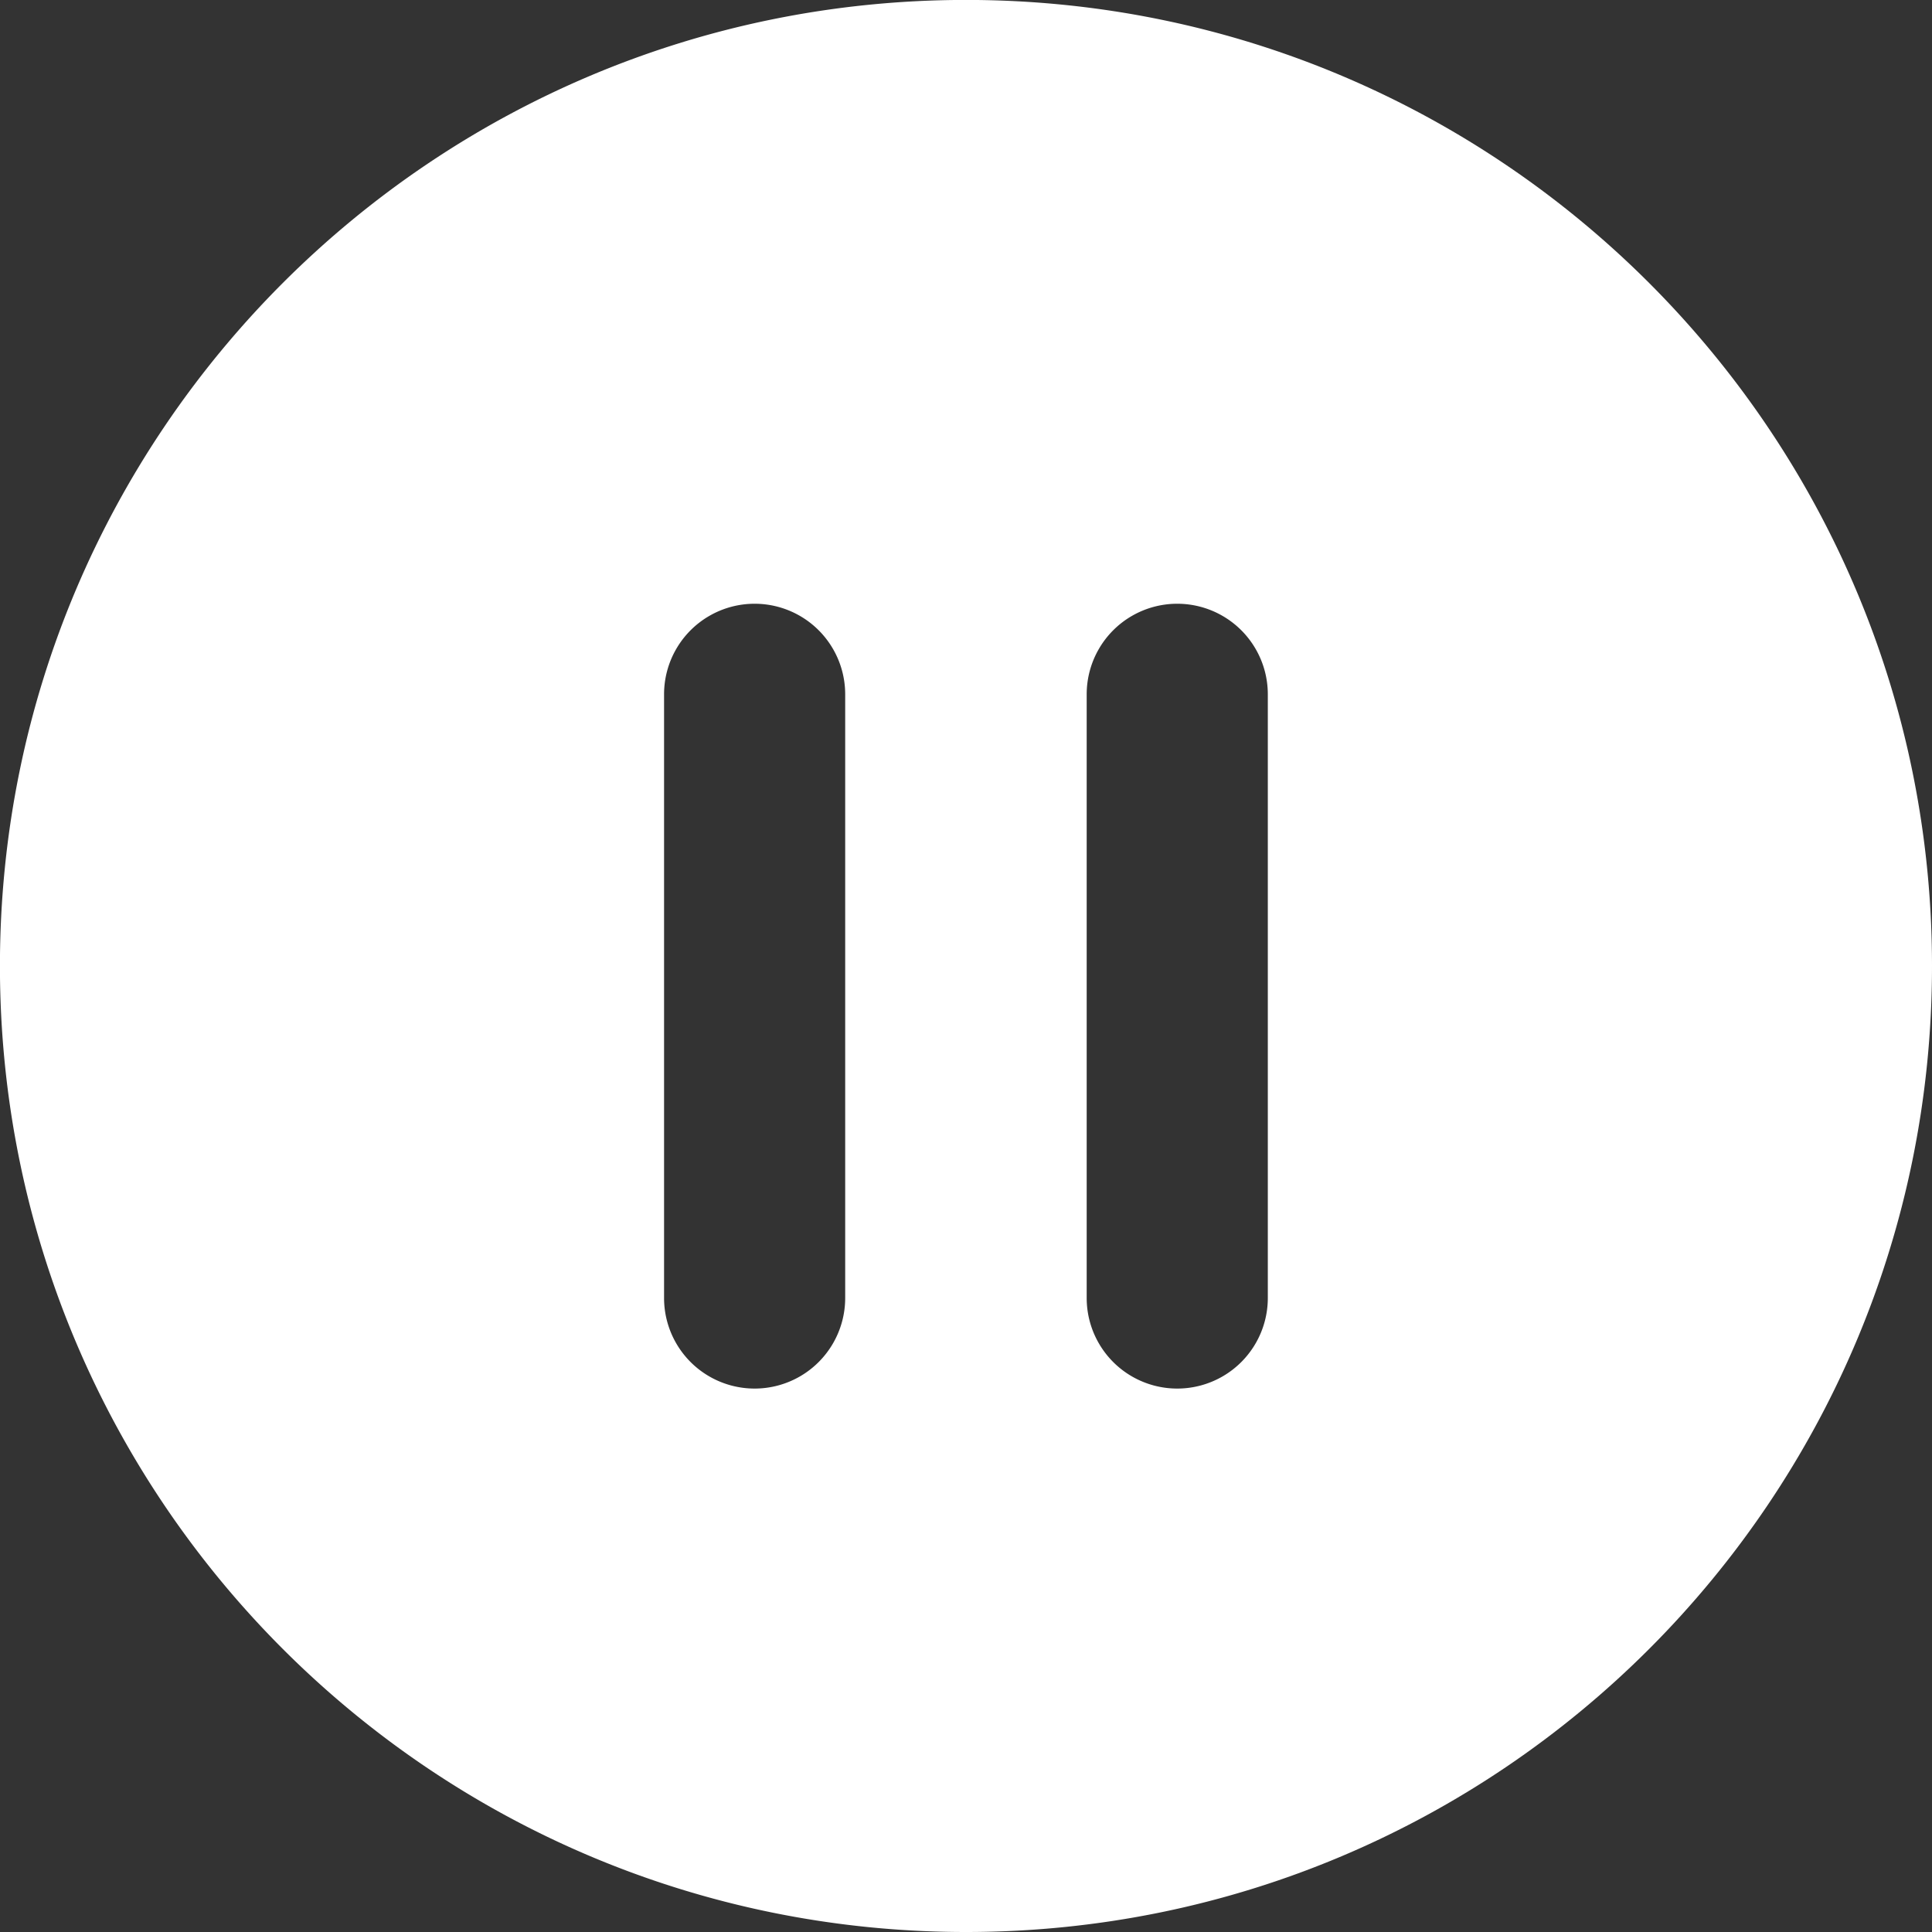 <svg xmlns="http://www.w3.org/2000/svg" width="32" height="32">
    <rect width="100%" height="100%" fill="#333333" stroke="none"/>
    <path fill="#FFF" fill-rule="evenodd" d="M16 32C7.163 32-.001 24.836-.001 15.999c0-8.836 7.164-16 16.001-16 8.836 0 16 7.164 16 16C32 24.836 24.836 32 16 32zm-2.001-20.5a1.5 1.5 0 1 0-3 0v9.999a1.5 1.5 0 1 0 3 0V11.5zm7 0a1.5 1.5 0 1 0-3 0v9.999a1.5 1.5 0 1 0 3 0V11.5z"/>
</svg>
